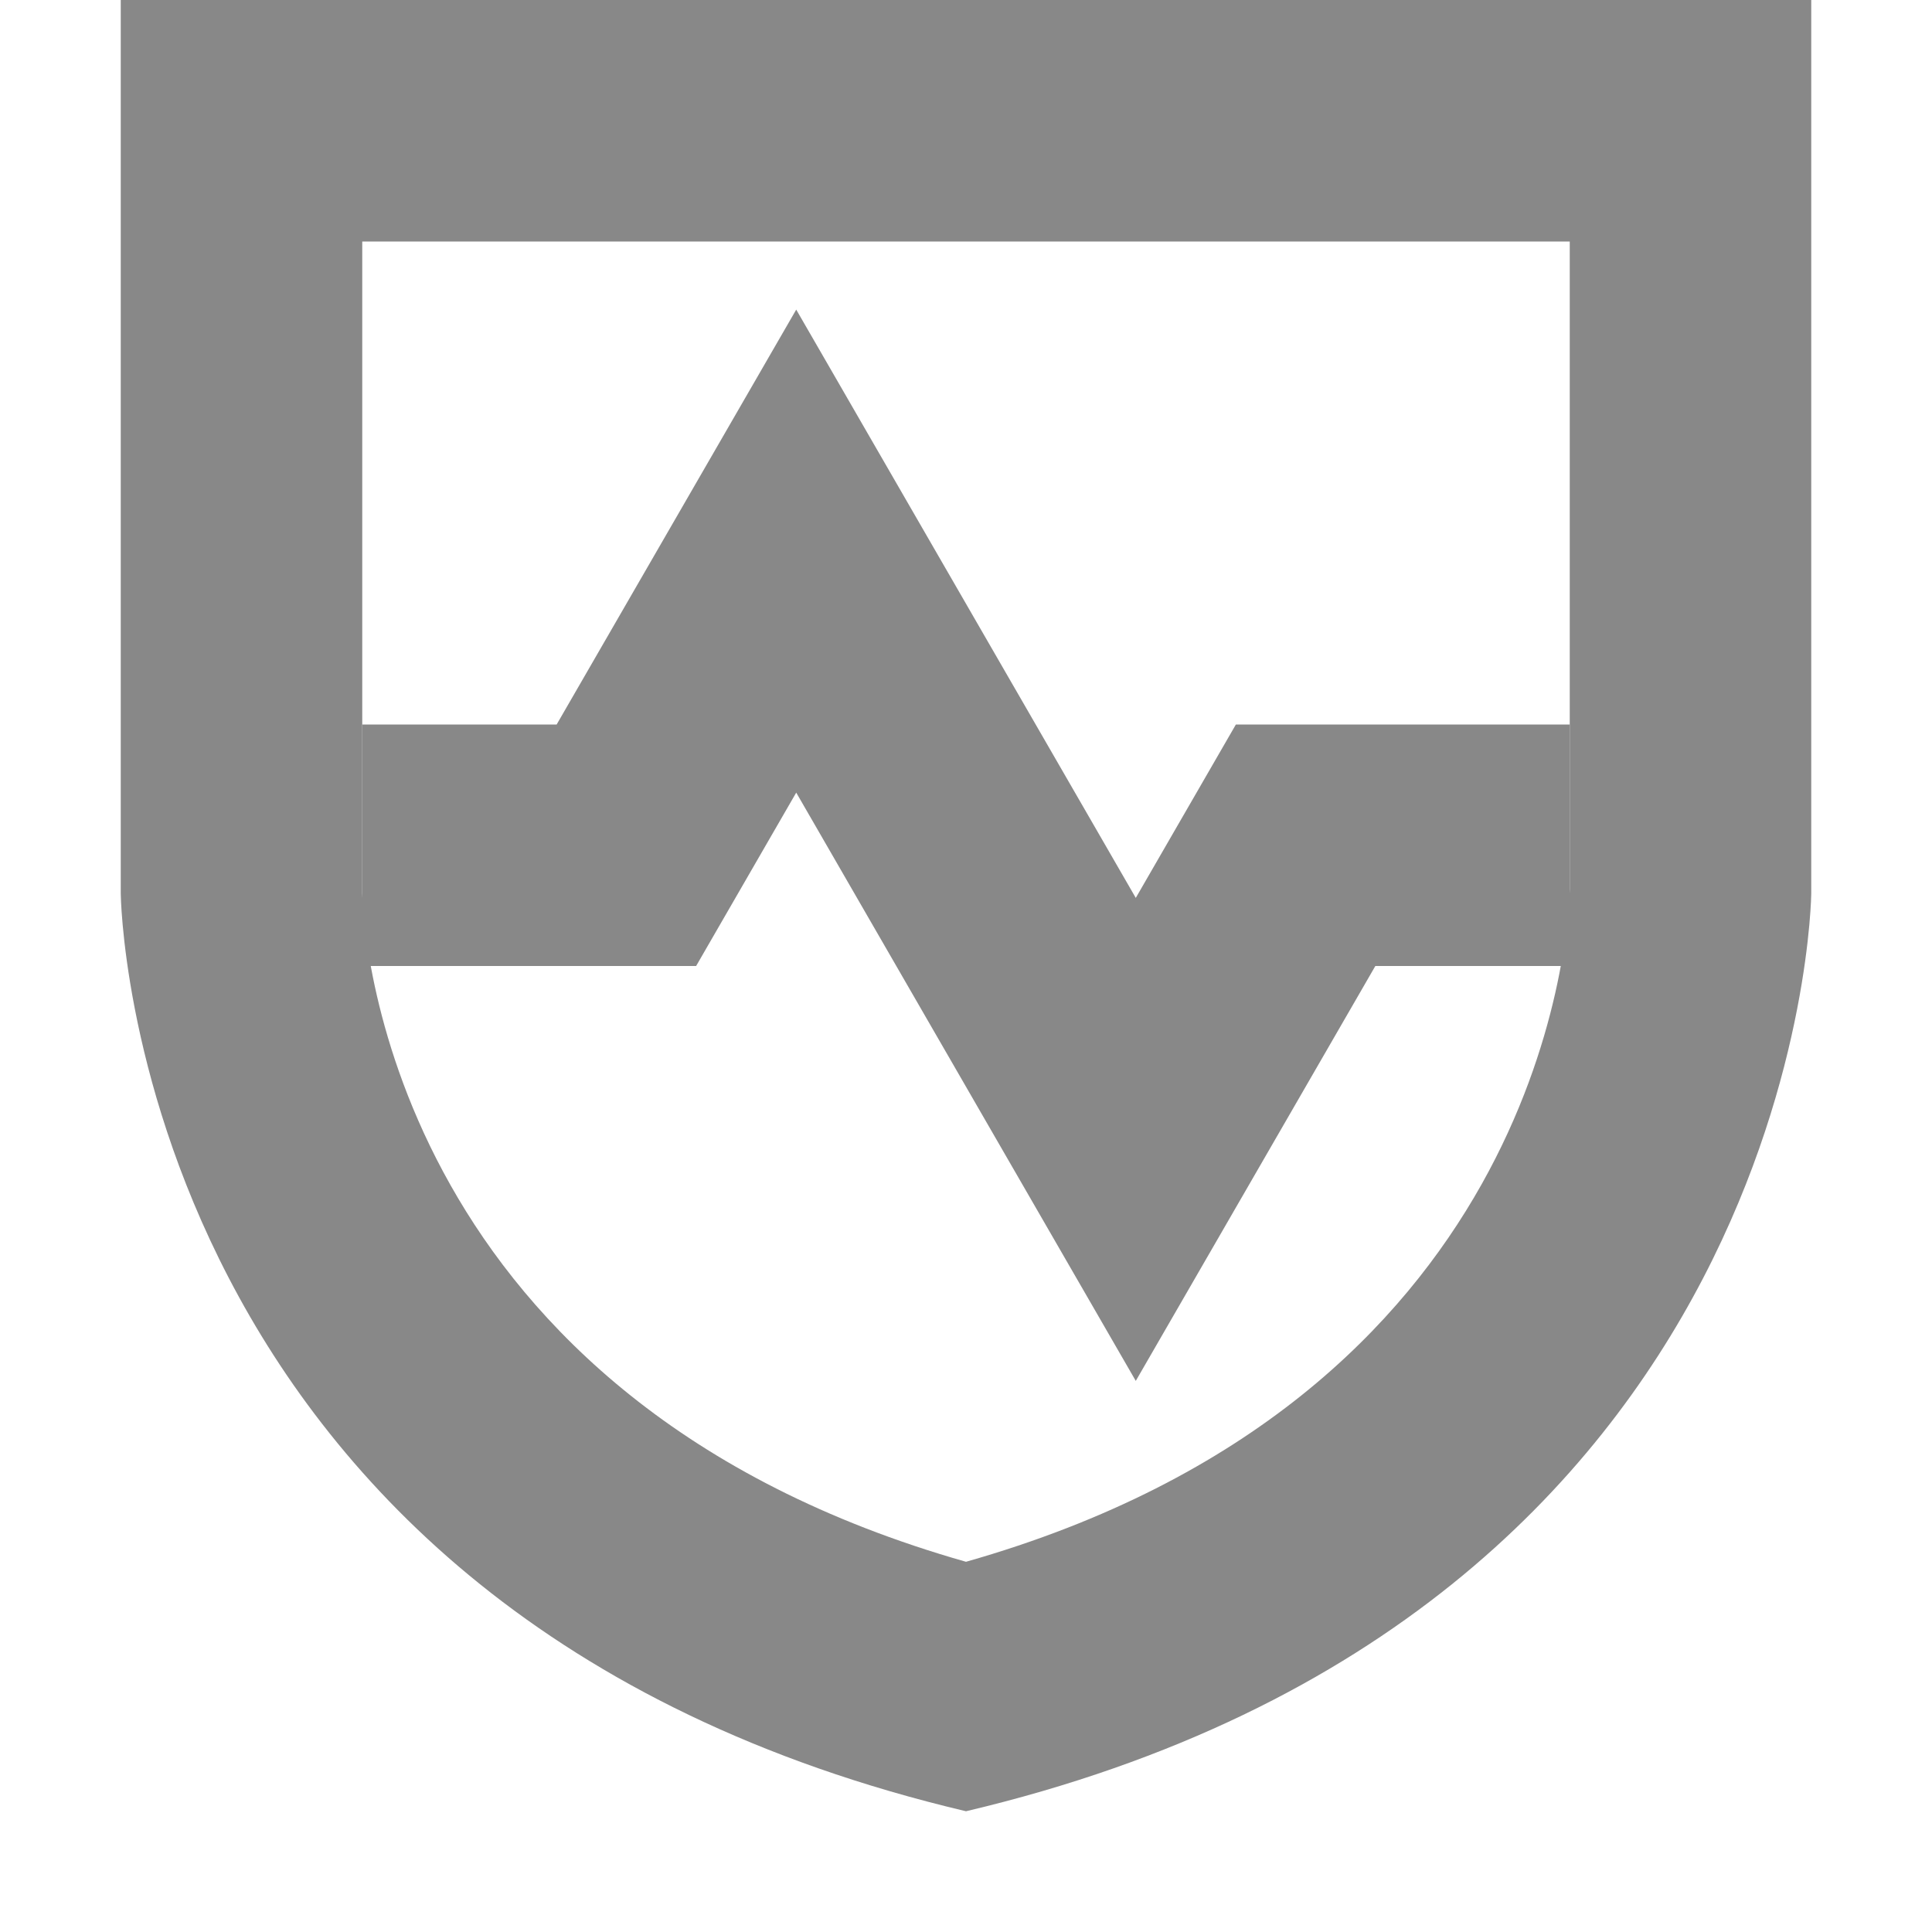 <svg width="16" height="16" xmlns="http://www.w3.org/2000/svg"><g fill="#888" fill-rule="nonzero"><path d="M1 0h14v7.4s-.054 5.959-7 7.6c-6.946-1.641-7-7.6-7-7.6V0zm7 12.934c4.732-1.345 4.987-5.132 5-5.572V2H3v5.4c.013.403.268 4.189 5 5.534z"/><path d="M13 6v2h-1.61l-1.984 3.436-2.812-4.872L5.765 8H3V6h1.61l1.984-3.436 2.812 4.872L10.235 6z"/></g></svg>